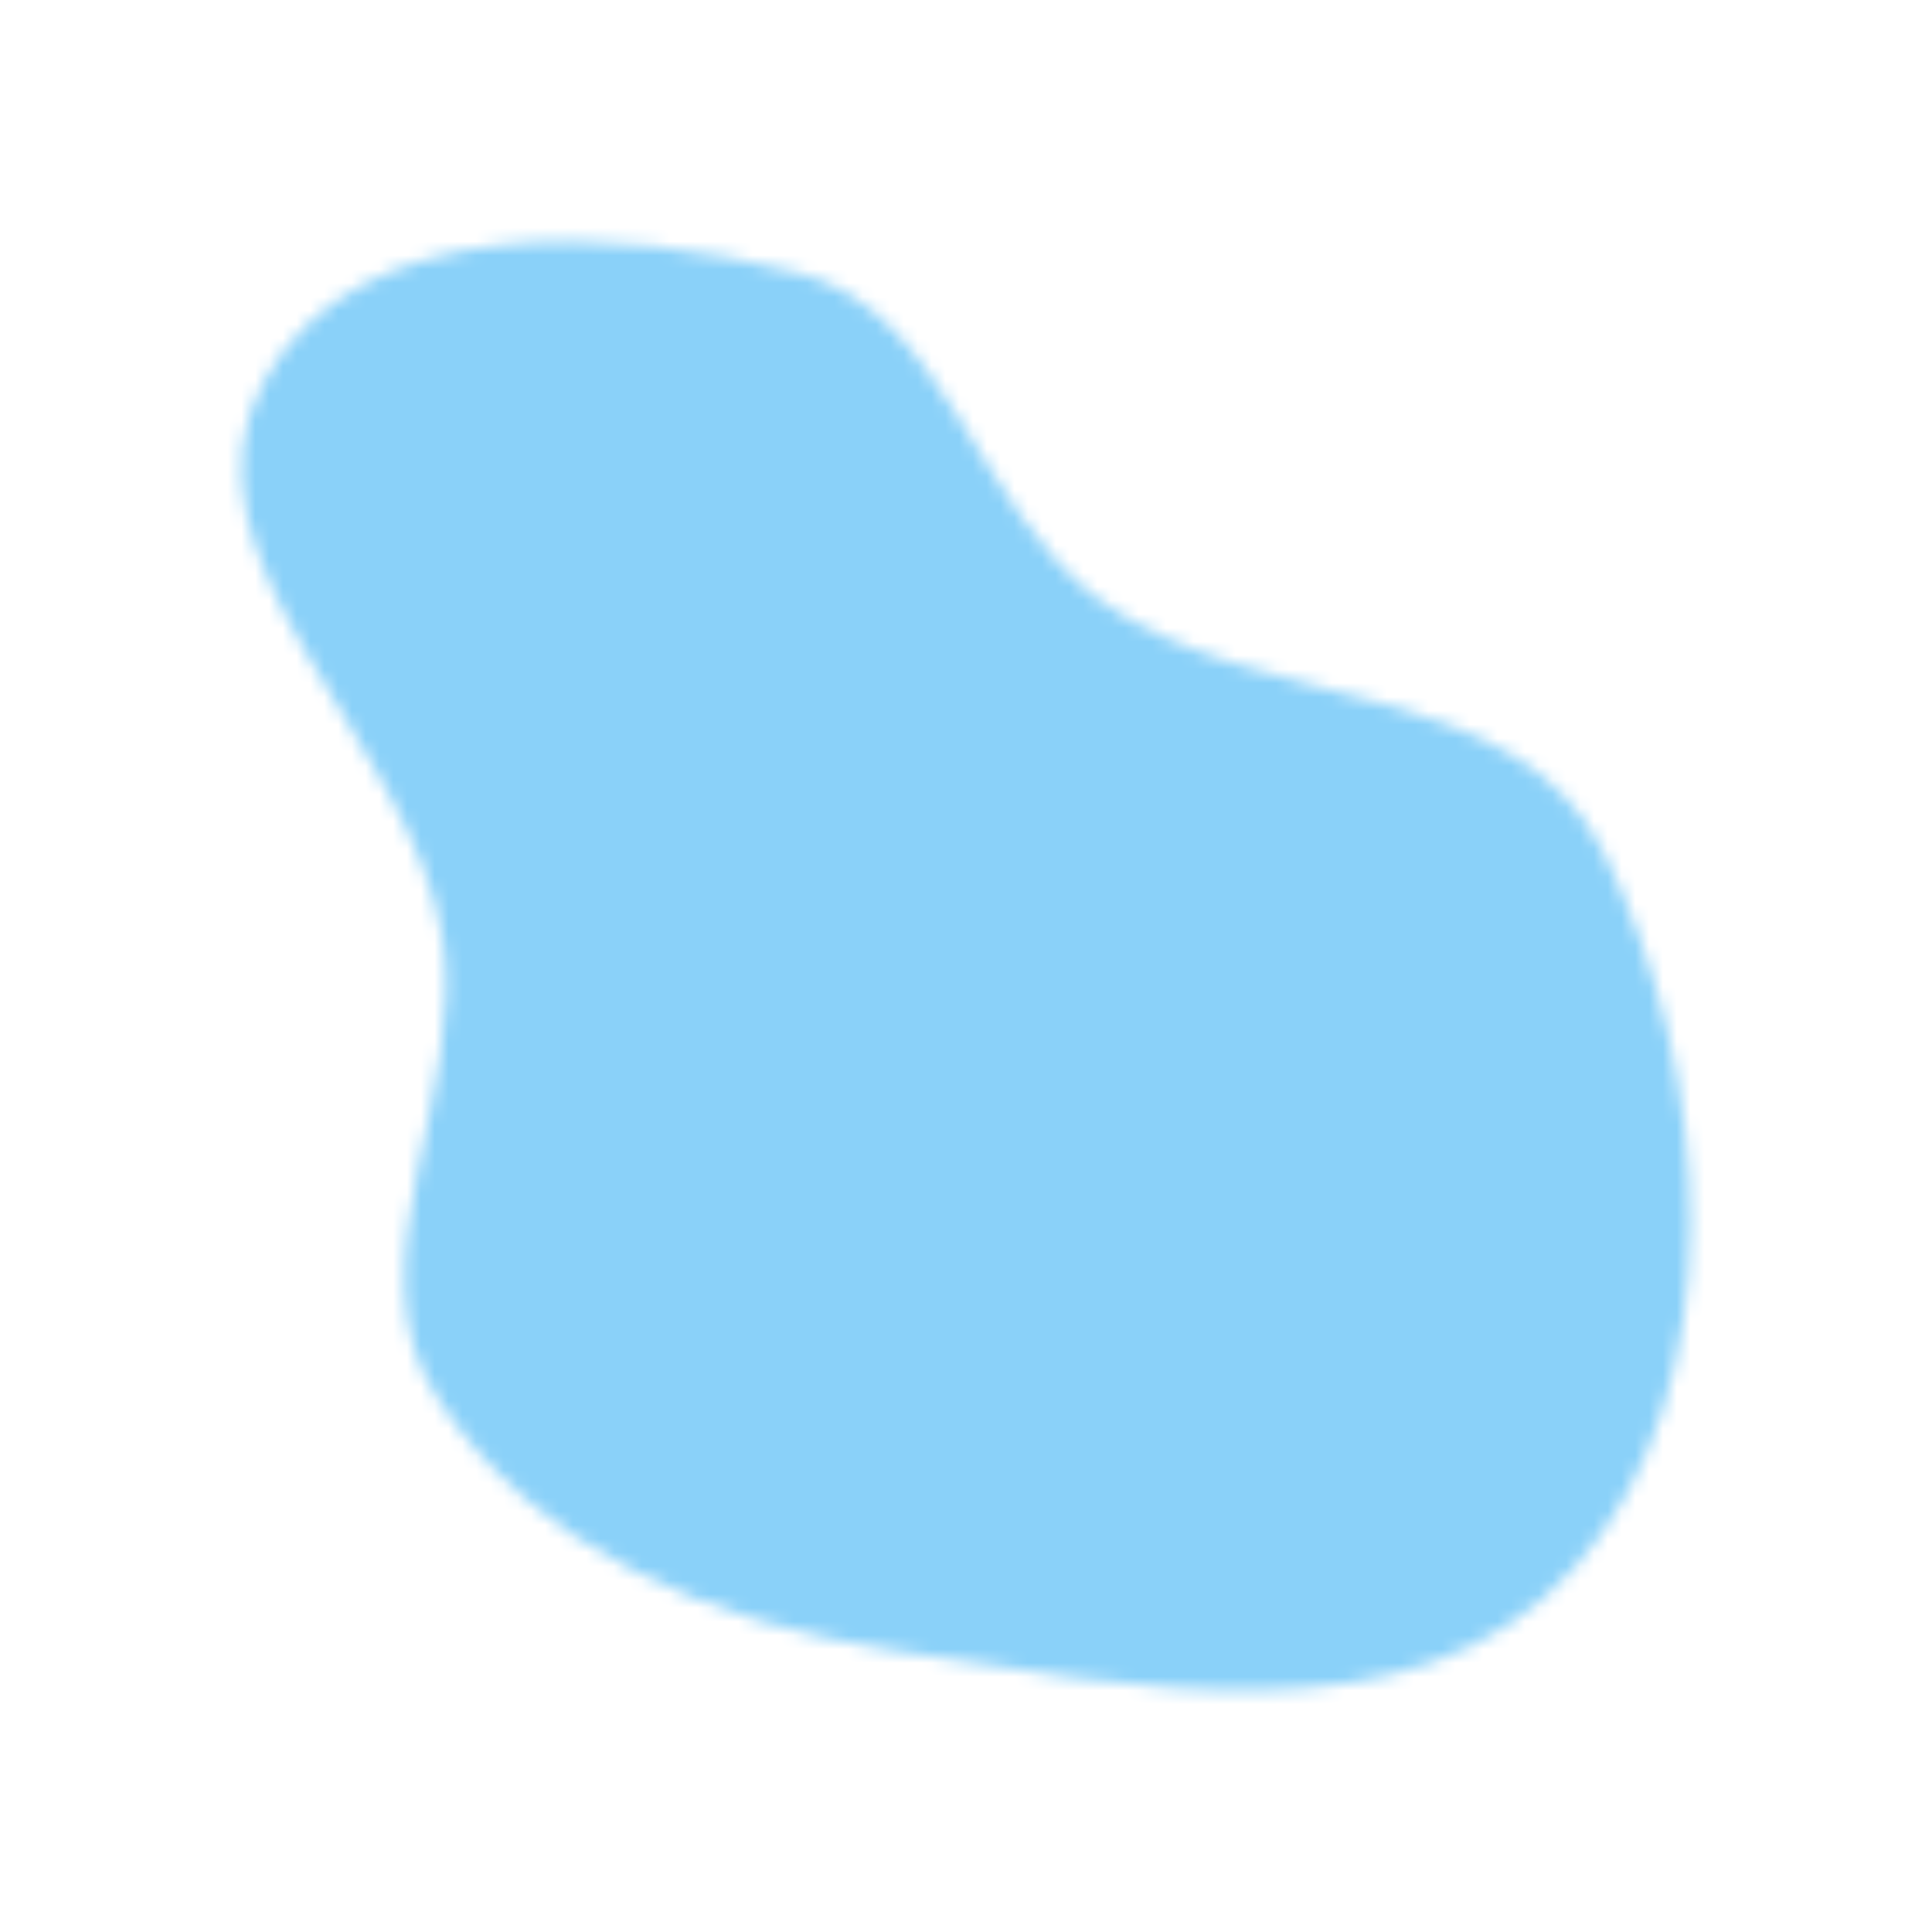 <svg width="140" height="140" viewBox="0 0 140 140" fill="none" xmlns="http://www.w3.org/2000/svg">
<mask id="mask0_1196_10949" style="mask-type:alpha" maskUnits="userSpaceOnUse" x="17" y="17" width="106" height="106">
<path fill-rule="evenodd" clip-rule="evenodd" d="M19.106 27.674C25.838 15.251 44.669 16.341 58.007 19.826C68.578 22.588 70.766 37.048 79.727 43.514C91.269 51.84 109.853 48.825 116.231 61.832C124.087 77.853 125.797 100.429 114.093 113.594C102.45 126.69 81.871 122.201 64.855 119.621C51.915 117.66 38.753 112.448 31.559 101.082C25.443 91.417 33.964 79.14 32.033 67.76C29.587 53.34 12.207 40.406 19.106 27.674Z" fill="#F78D80"/>
</mask>
<g mask="url(#mask0_1196_10949)">
<rect width="138" height="138" fill="#8AD1F9"/>
</g>
</svg>

